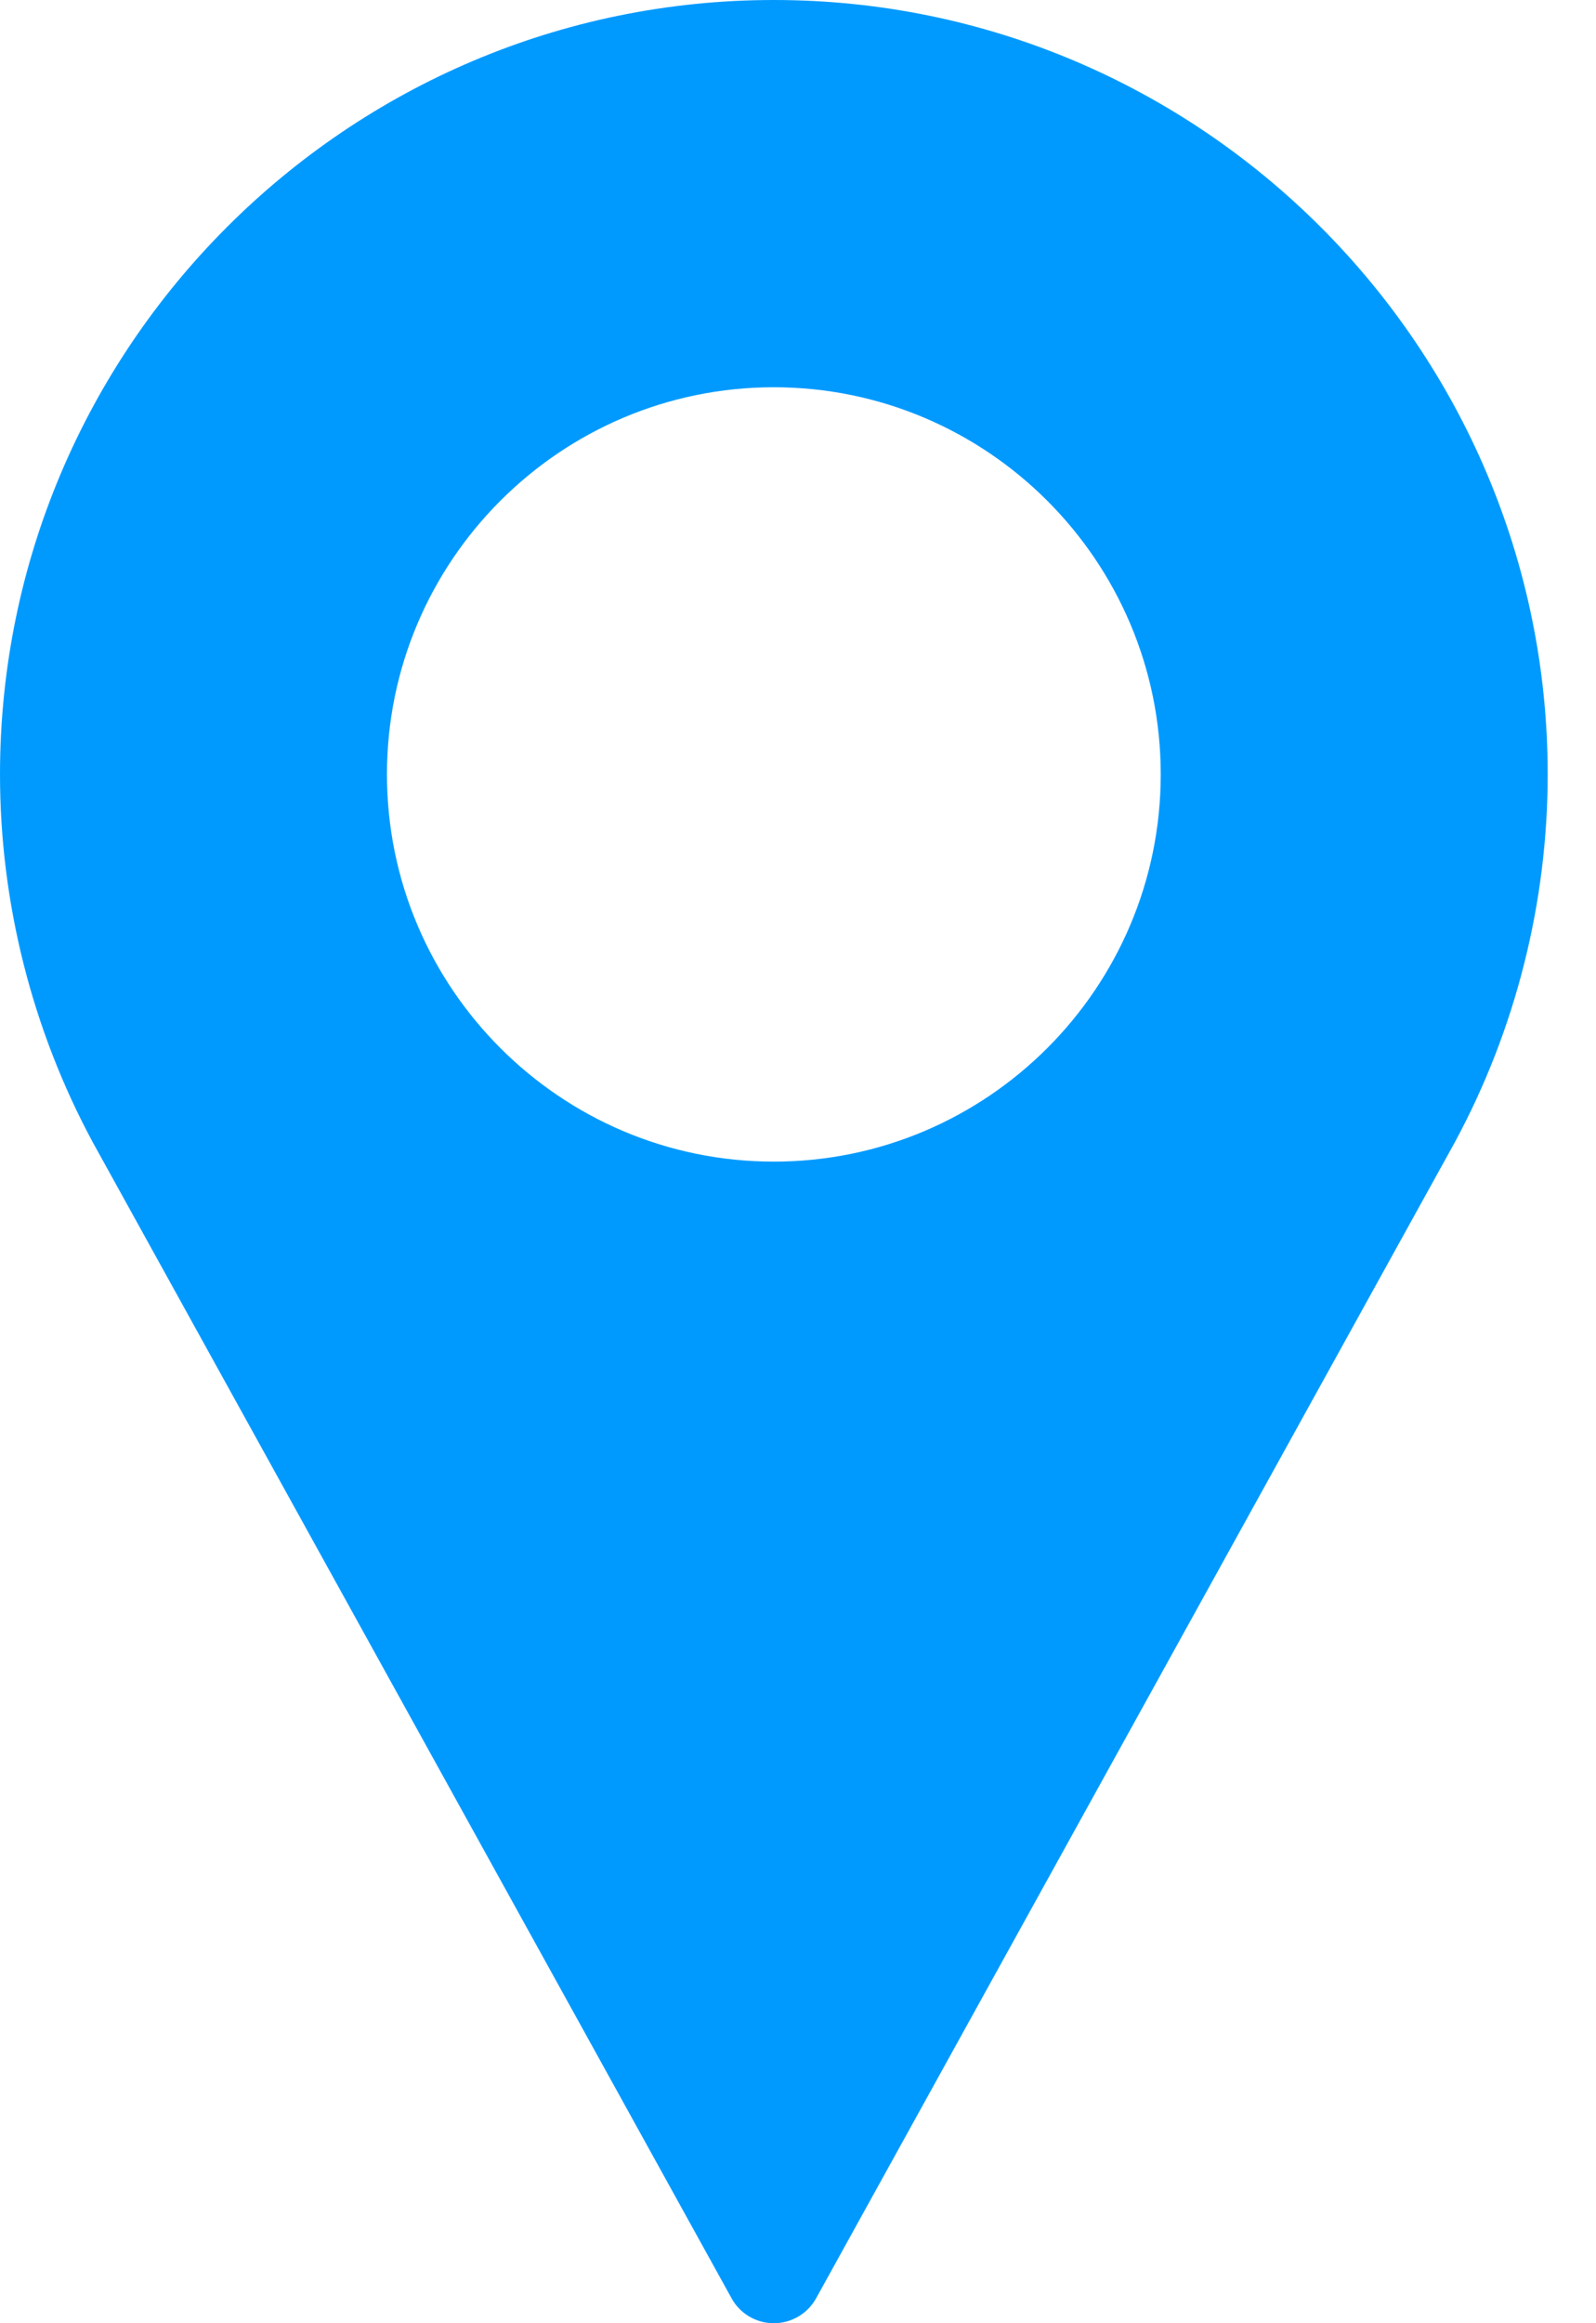 <svg width="11" height="16" viewBox="0 0 11 16" fill="none" xmlns="http://www.w3.org/2000/svg">
<path d="M5.333 0C2.393 0 0 2.393 0 5.333C0 6.216 0.221 7.091 0.64 7.868L5.042 15.828C5.1 15.934 5.212 16 5.333 16C5.455 16 5.566 15.934 5.625 15.828L10.028 7.865C10.446 7.091 10.667 6.216 10.667 5.333C10.667 2.393 8.274 0 5.333 0ZM5.333 8C3.863 8 2.667 6.804 2.667 5.333C2.667 3.863 3.863 2.667 5.333 2.667C6.804 2.667 8 3.863 8 5.333C8 6.804 6.804 8 5.333 8Z" fill="#009AFF"/>
</svg>
